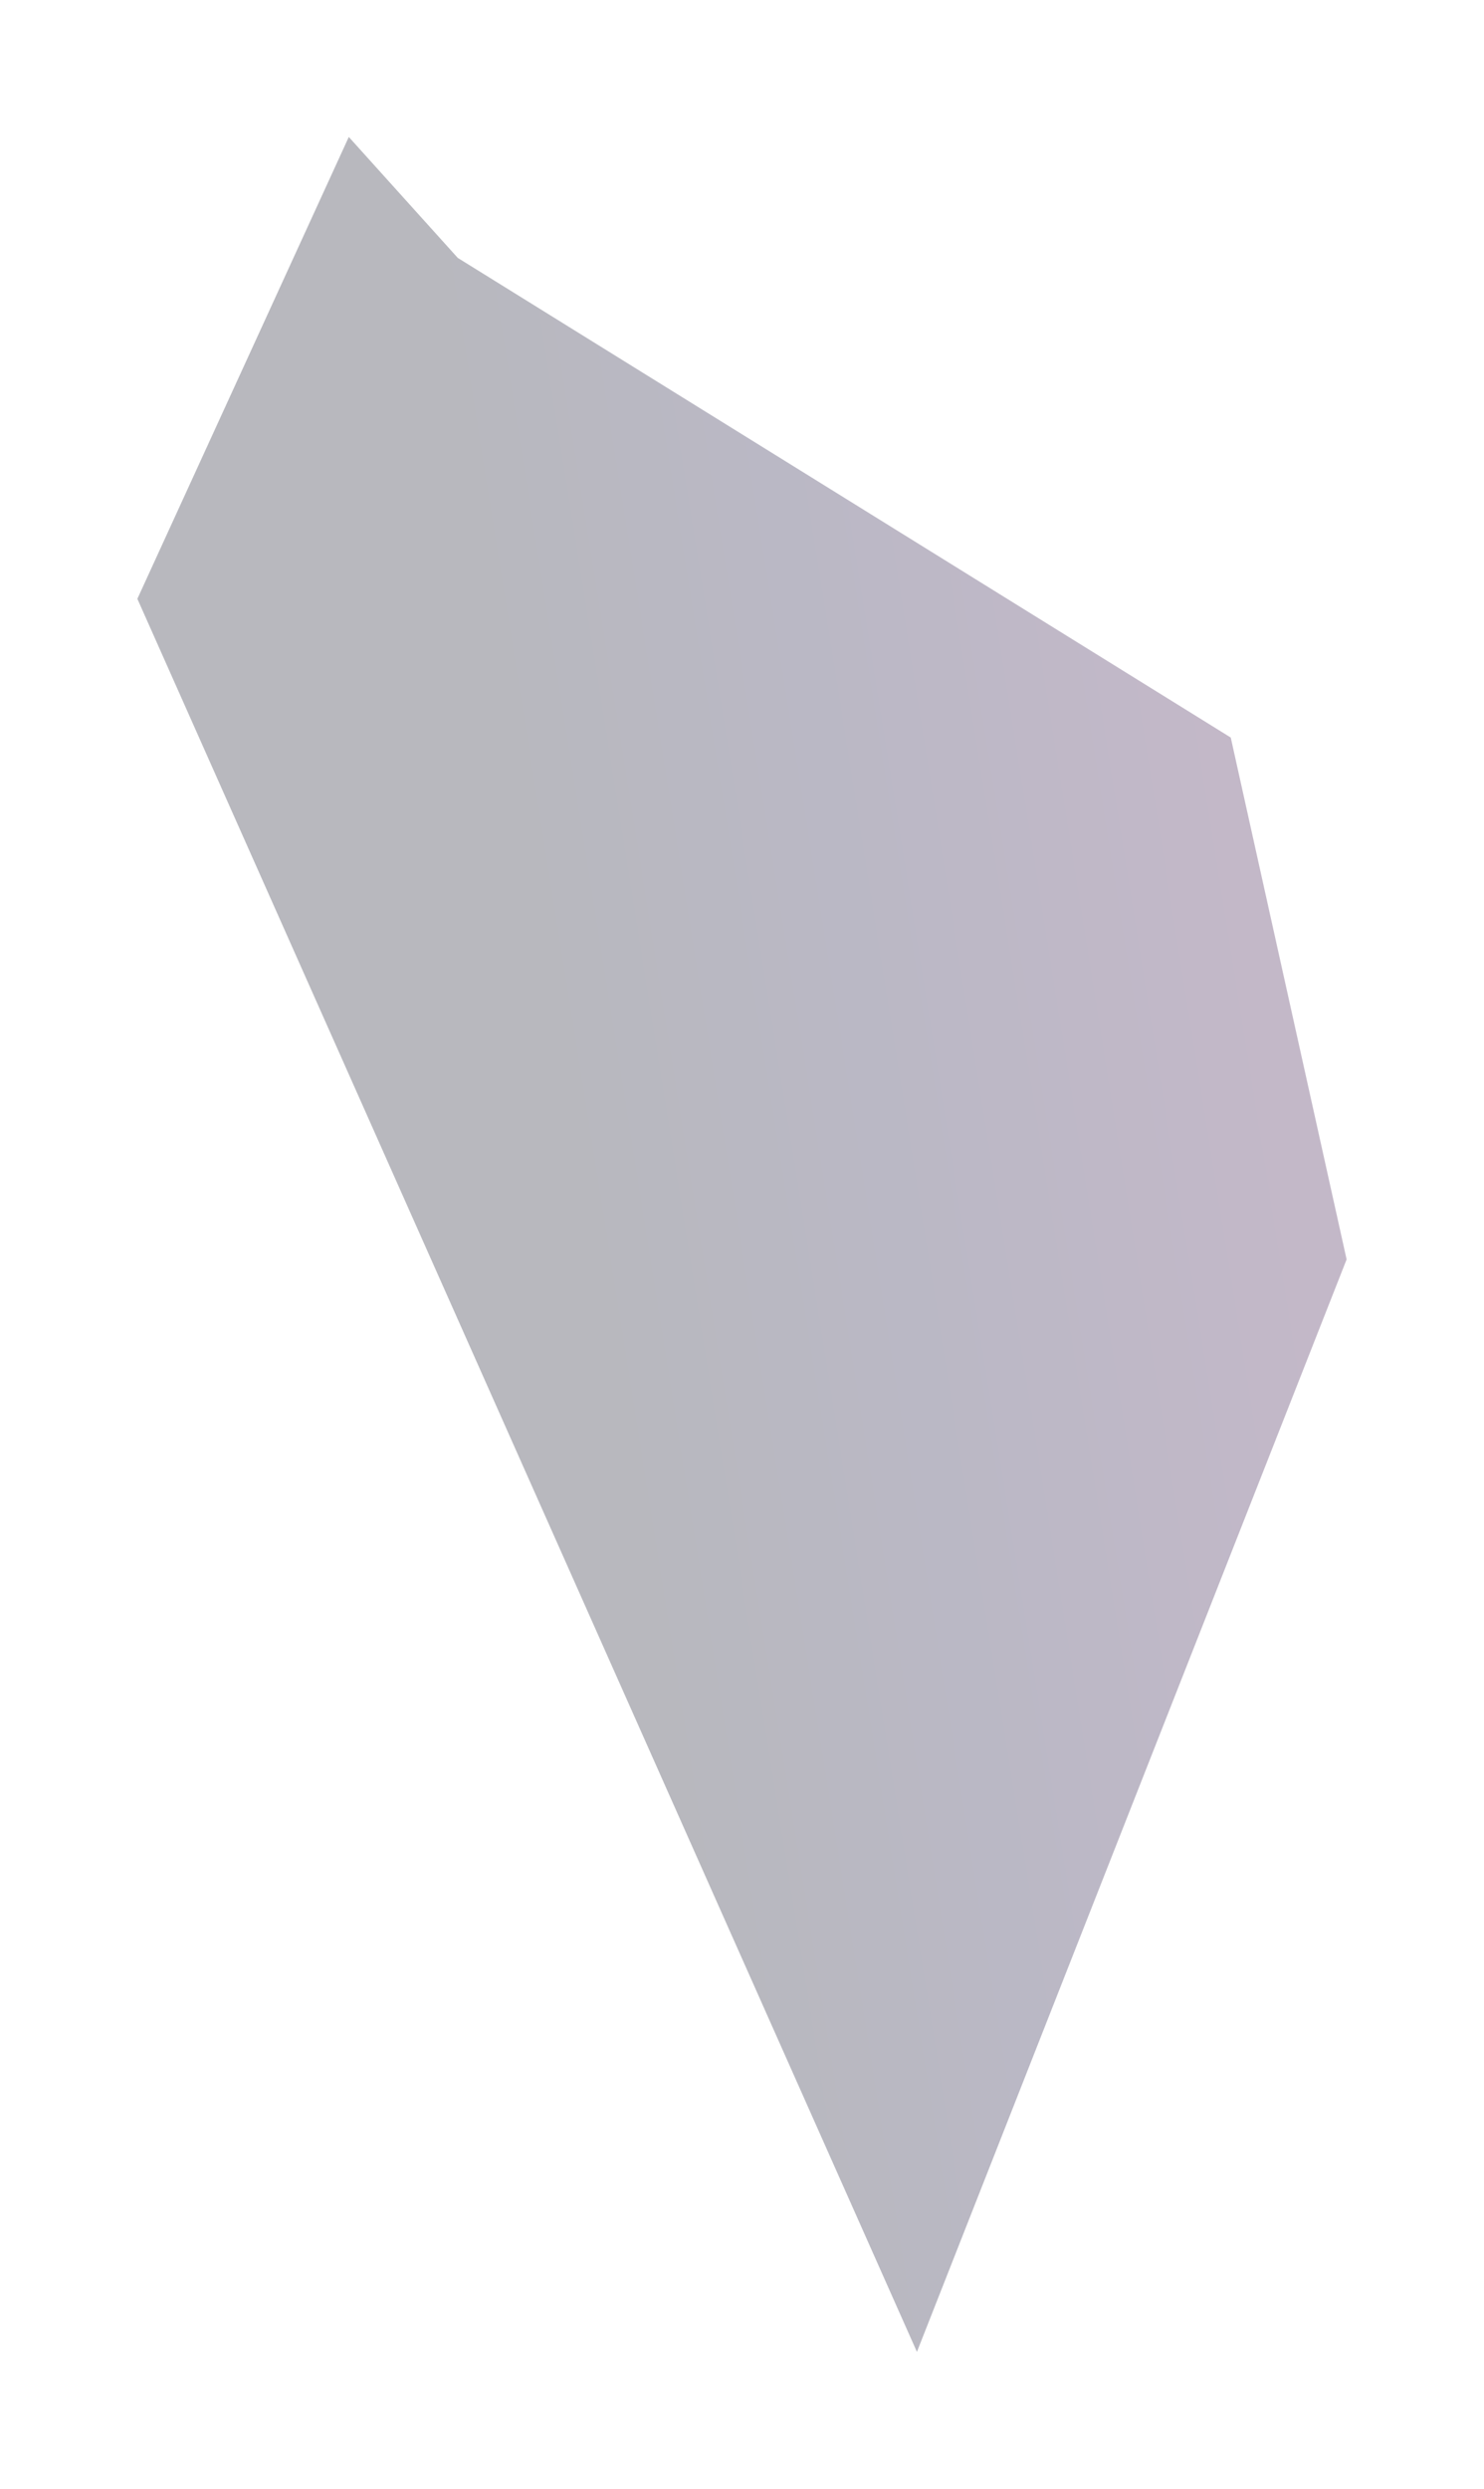 <svg width="759" height="1272" viewBox="0 0 759 1272" fill="none" xmlns="http://www.w3.org/2000/svg">
<g opacity="0.3" filter="url(#filter0_f_1_111)">
<path d="M468.965 1202L70.258 306.05L178.391 70L234.13 131.813L629.478 376.947L688.733 643.669L468.965 1202Z" fill="url(#paint0_linear_1_111)"/>
</g>
<defs>
<filter id="filter0_f_1_111" x="0.258" y="0" width="758.475" height="1272" filterUnits="userSpaceOnUse" color-interpolation-filters="sRGB">
<feFlood flood-opacity="0" result="BackgroundImageFix"/>
<feBlend mode="normal" in="SourceGraphic" in2="BackgroundImageFix" result="shape"/>
<feGaussianBlur stdDeviation="35" result="effect1_foregroundBlur_1_111"/>
</filter>
<linearGradient id="paint0_linear_1_111" x1="655.415" y1="585.788" x2="292.494" y2="643.75" gradientUnits="userSpaceOnUse">
<stop stop-color="#361248"/>
<stop offset="0.536" stop-color="#18113D"/>
<stop offset="0.974" stop-color="#101125"/>
</linearGradient>
</defs>
</svg>
